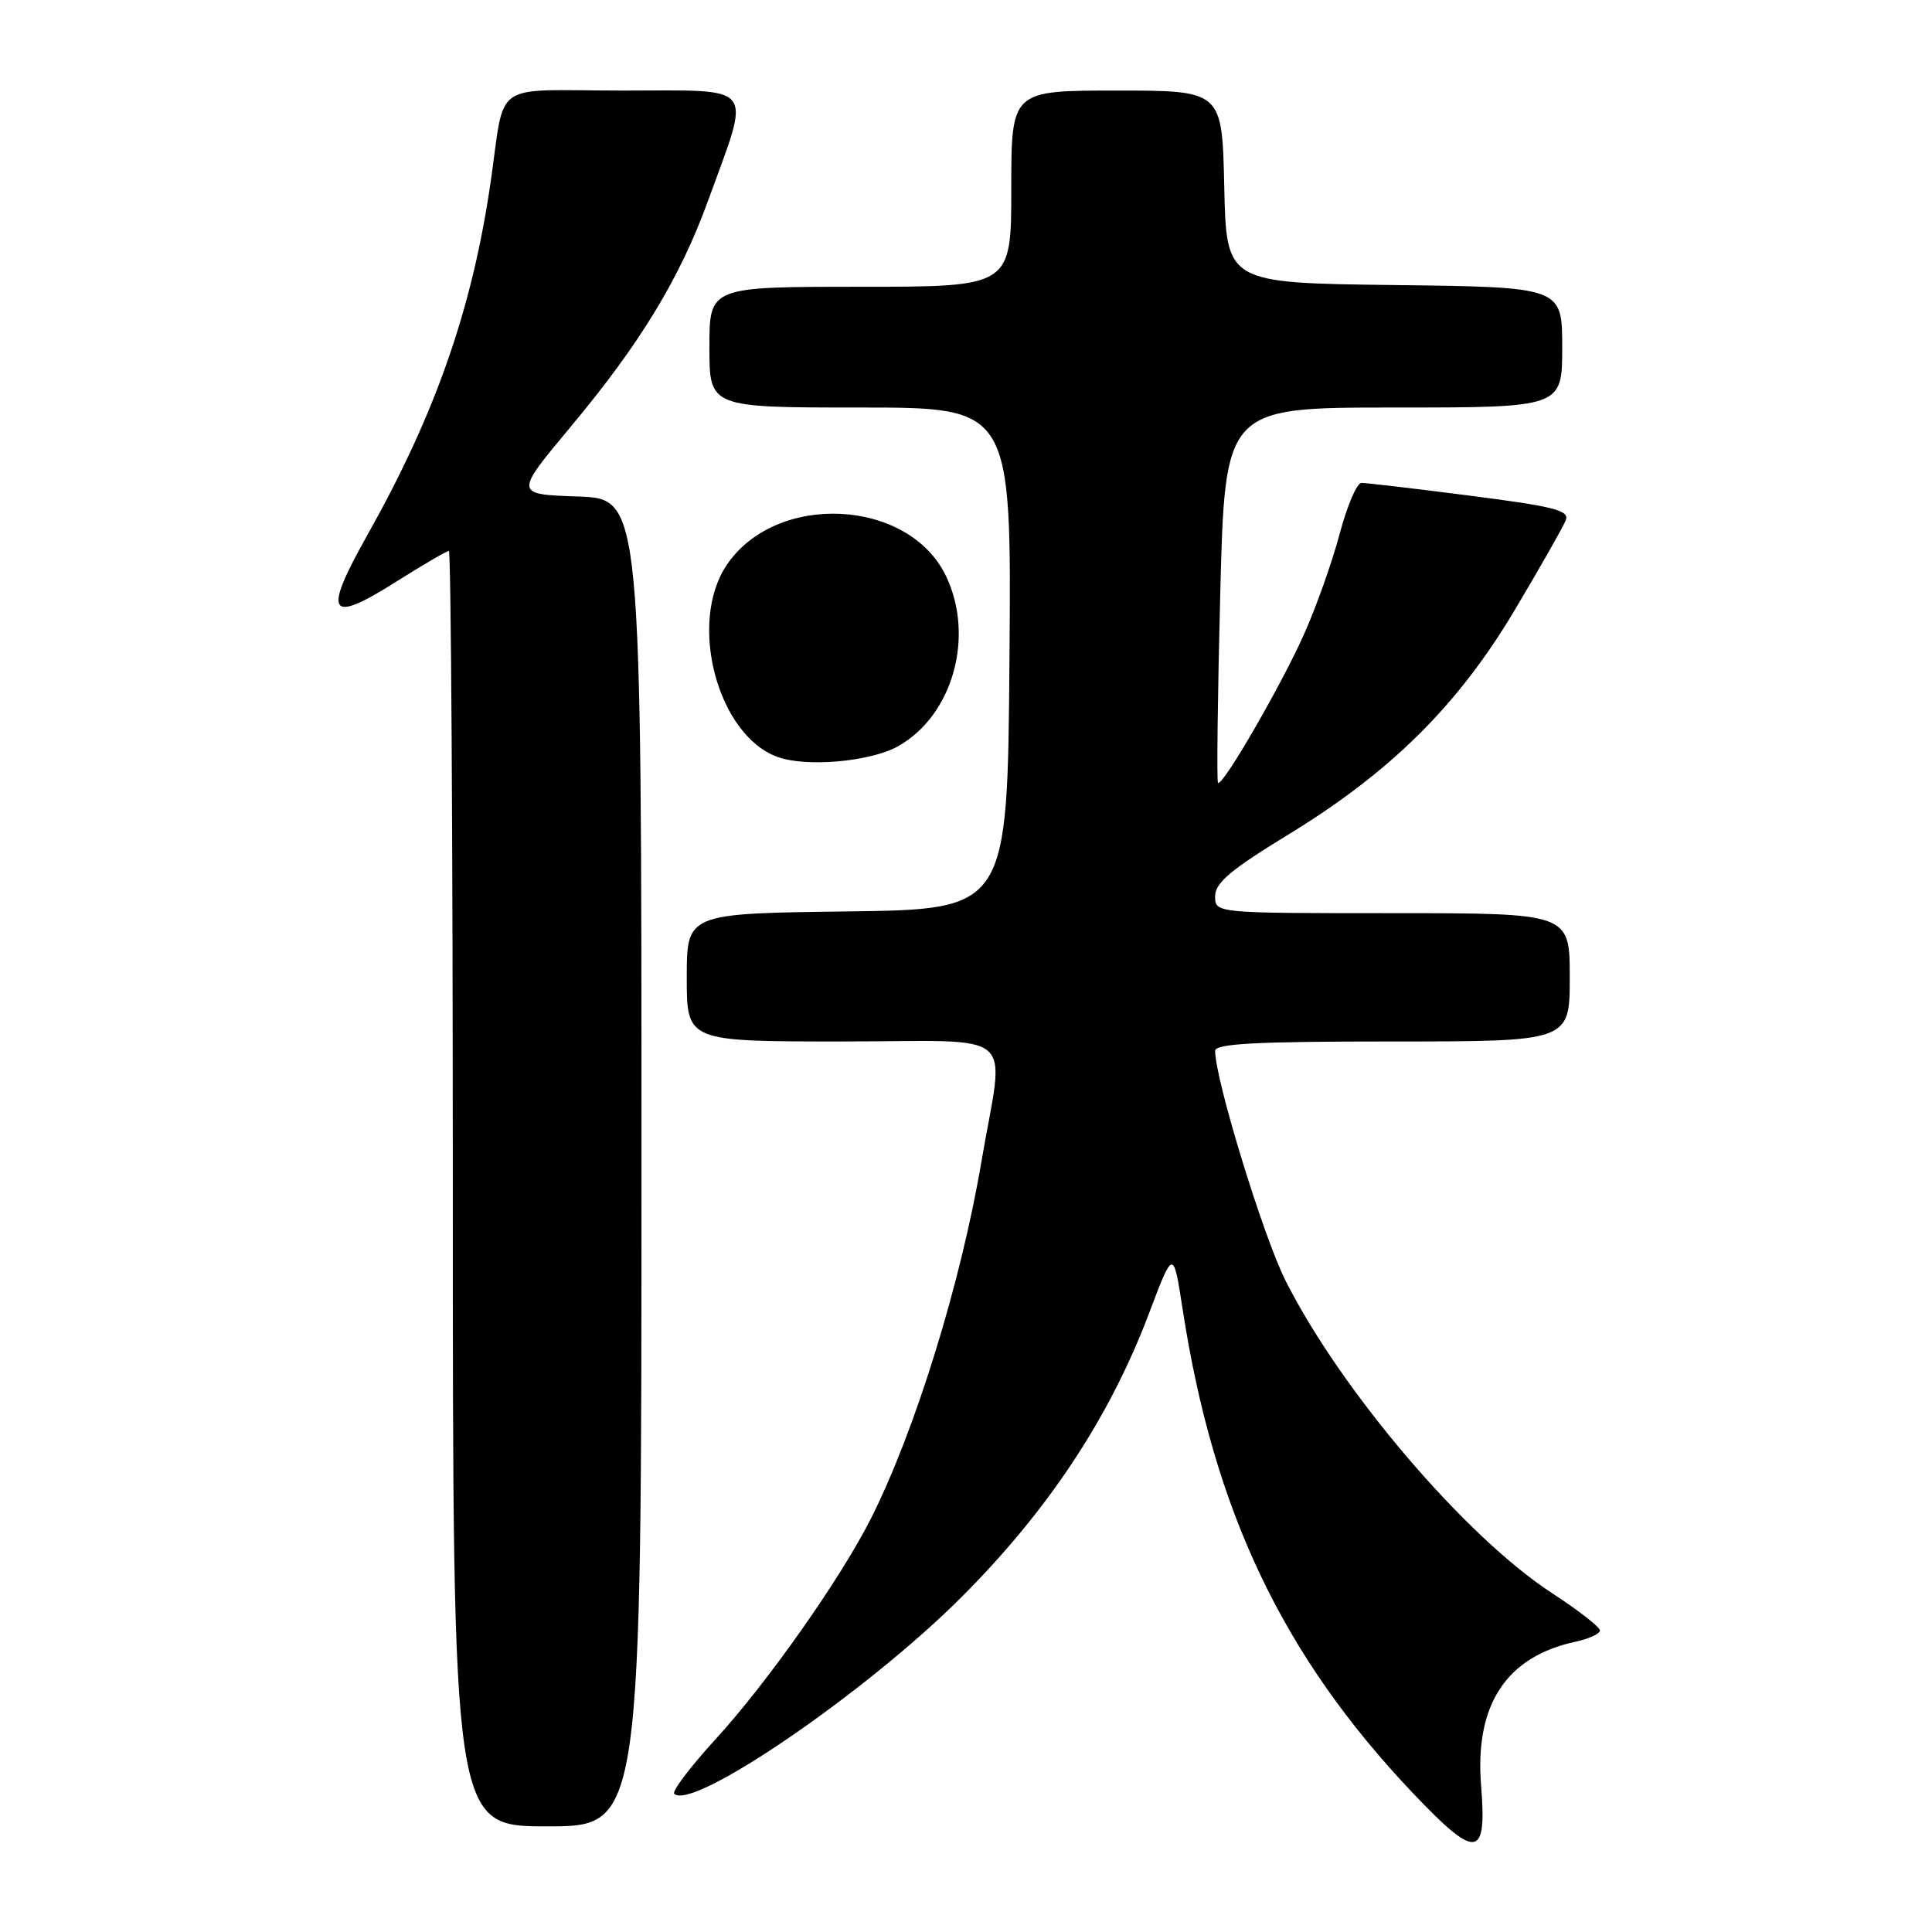 <?xml version="1.0" encoding="UTF-8" standalone="no"?>
<!DOCTYPE svg PUBLIC "-//W3C//DTD SVG 1.1//EN" "http://www.w3.org/Graphics/SVG/1.1/DTD/svg11.dtd" >
<svg xmlns="http://www.w3.org/2000/svg" xmlns:xlink="http://www.w3.org/1999/xlink" version="1.1" viewBox="0 0 256 256">
 <g >
 <path fill="currentColor"
d=" M 196.25 236.56 C 195.40 225.89 199.59 219.51 208.75 217.54 C 210.54 217.16 212.00 216.48 212.00 216.04 C 212.00 215.60 209.14 213.37 205.64 211.09 C 194.17 203.62 177.70 184.31 170.34 169.69 C 167.38 163.81 161.03 143.09 161.01 139.25 C 161.00 138.29 166.36 138.00 184.50 138.00 C 208.00 138.00 208.00 138.00 208.00 129.50 C 208.00 121.00 208.00 121.00 184.50 121.00 C 161.00 121.00 161.00 121.00 161.01 118.75 C 161.02 116.98 163.08 115.24 170.62 110.64 C 184.27 102.31 193.17 93.50 200.72 80.82 C 204.11 75.12 207.15 69.77 207.48 68.92 C 207.97 67.63 205.93 67.11 194.78 65.68 C 187.48 64.74 181.00 63.98 180.40 63.99 C 179.79 63.99 178.49 67.04 177.51 70.75 C 176.52 74.46 174.41 80.42 172.81 84.00 C 169.75 90.86 161.97 104.30 161.39 103.73 C 161.21 103.54 161.34 92.27 161.69 78.69 C 162.32 54.00 162.32 54.00 184.66 54.00 C 207.00 54.00 207.00 54.00 207.00 46.02 C 207.00 38.04 207.00 38.04 184.75 37.77 C 162.50 37.50 162.50 37.50 162.22 24.75 C 161.94 12.00 161.94 12.00 147.97 12.00 C 134.00 12.00 134.00 12.00 134.00 25.00 C 134.00 38.00 134.00 38.00 114.00 38.00 C 94.00 38.00 94.00 38.00 94.00 46.00 C 94.00 54.00 94.00 54.00 114.01 54.00 C 134.03 54.00 134.03 54.00 133.76 87.25 C 133.50 120.50 133.50 120.50 112.25 120.77 C 91.00 121.04 91.00 121.04 91.00 129.52 C 91.00 138.00 91.00 138.00 111.50 138.00 C 135.44 138.00 133.10 135.98 130.03 154.00 C 127.30 170.08 121.23 189.67 115.40 201.22 C 111.39 209.17 101.67 222.97 94.83 230.44 C 91.49 234.09 89.02 237.35 89.34 237.68 C 91.71 240.04 114.95 224.13 127.50 211.53 C 138.94 200.06 147.03 187.80 152.22 174.11 C 155.47 165.50 155.47 165.50 156.69 173.38 C 160.80 200.18 169.95 219.41 187.23 237.61 C 195.66 246.48 197.04 246.32 196.25 236.56 Z  M 85.00 154.04 C 85.00 66.08 85.00 66.08 76.57 65.79 C 68.15 65.50 68.15 65.50 75.66 56.50 C 84.89 45.44 90.12 36.82 93.88 26.44 C 99.54 10.85 100.43 12.00 82.60 12.00 C 64.74 12.00 67.04 10.37 64.96 24.48 C 62.50 41.12 57.65 54.94 48.66 70.93 C 42.74 81.46 43.52 82.75 52.41 77.13 C 56.01 74.86 59.19 73.00 59.48 73.00 C 59.76 73.00 60.00 111.03 60.00 157.50 C 60.00 242.00 60.00 242.00 72.50 242.00 C 85.00 242.00 85.00 242.00 85.00 154.04 Z  M 119.00 98.88 C 126.23 94.82 129.18 84.40 125.37 76.37 C 120.46 66.02 102.80 65.13 96.27 74.90 C 91.15 82.56 95.08 97.38 103.00 100.29 C 106.80 101.69 115.34 100.94 119.00 98.88 Z "/>
</g>
</svg>